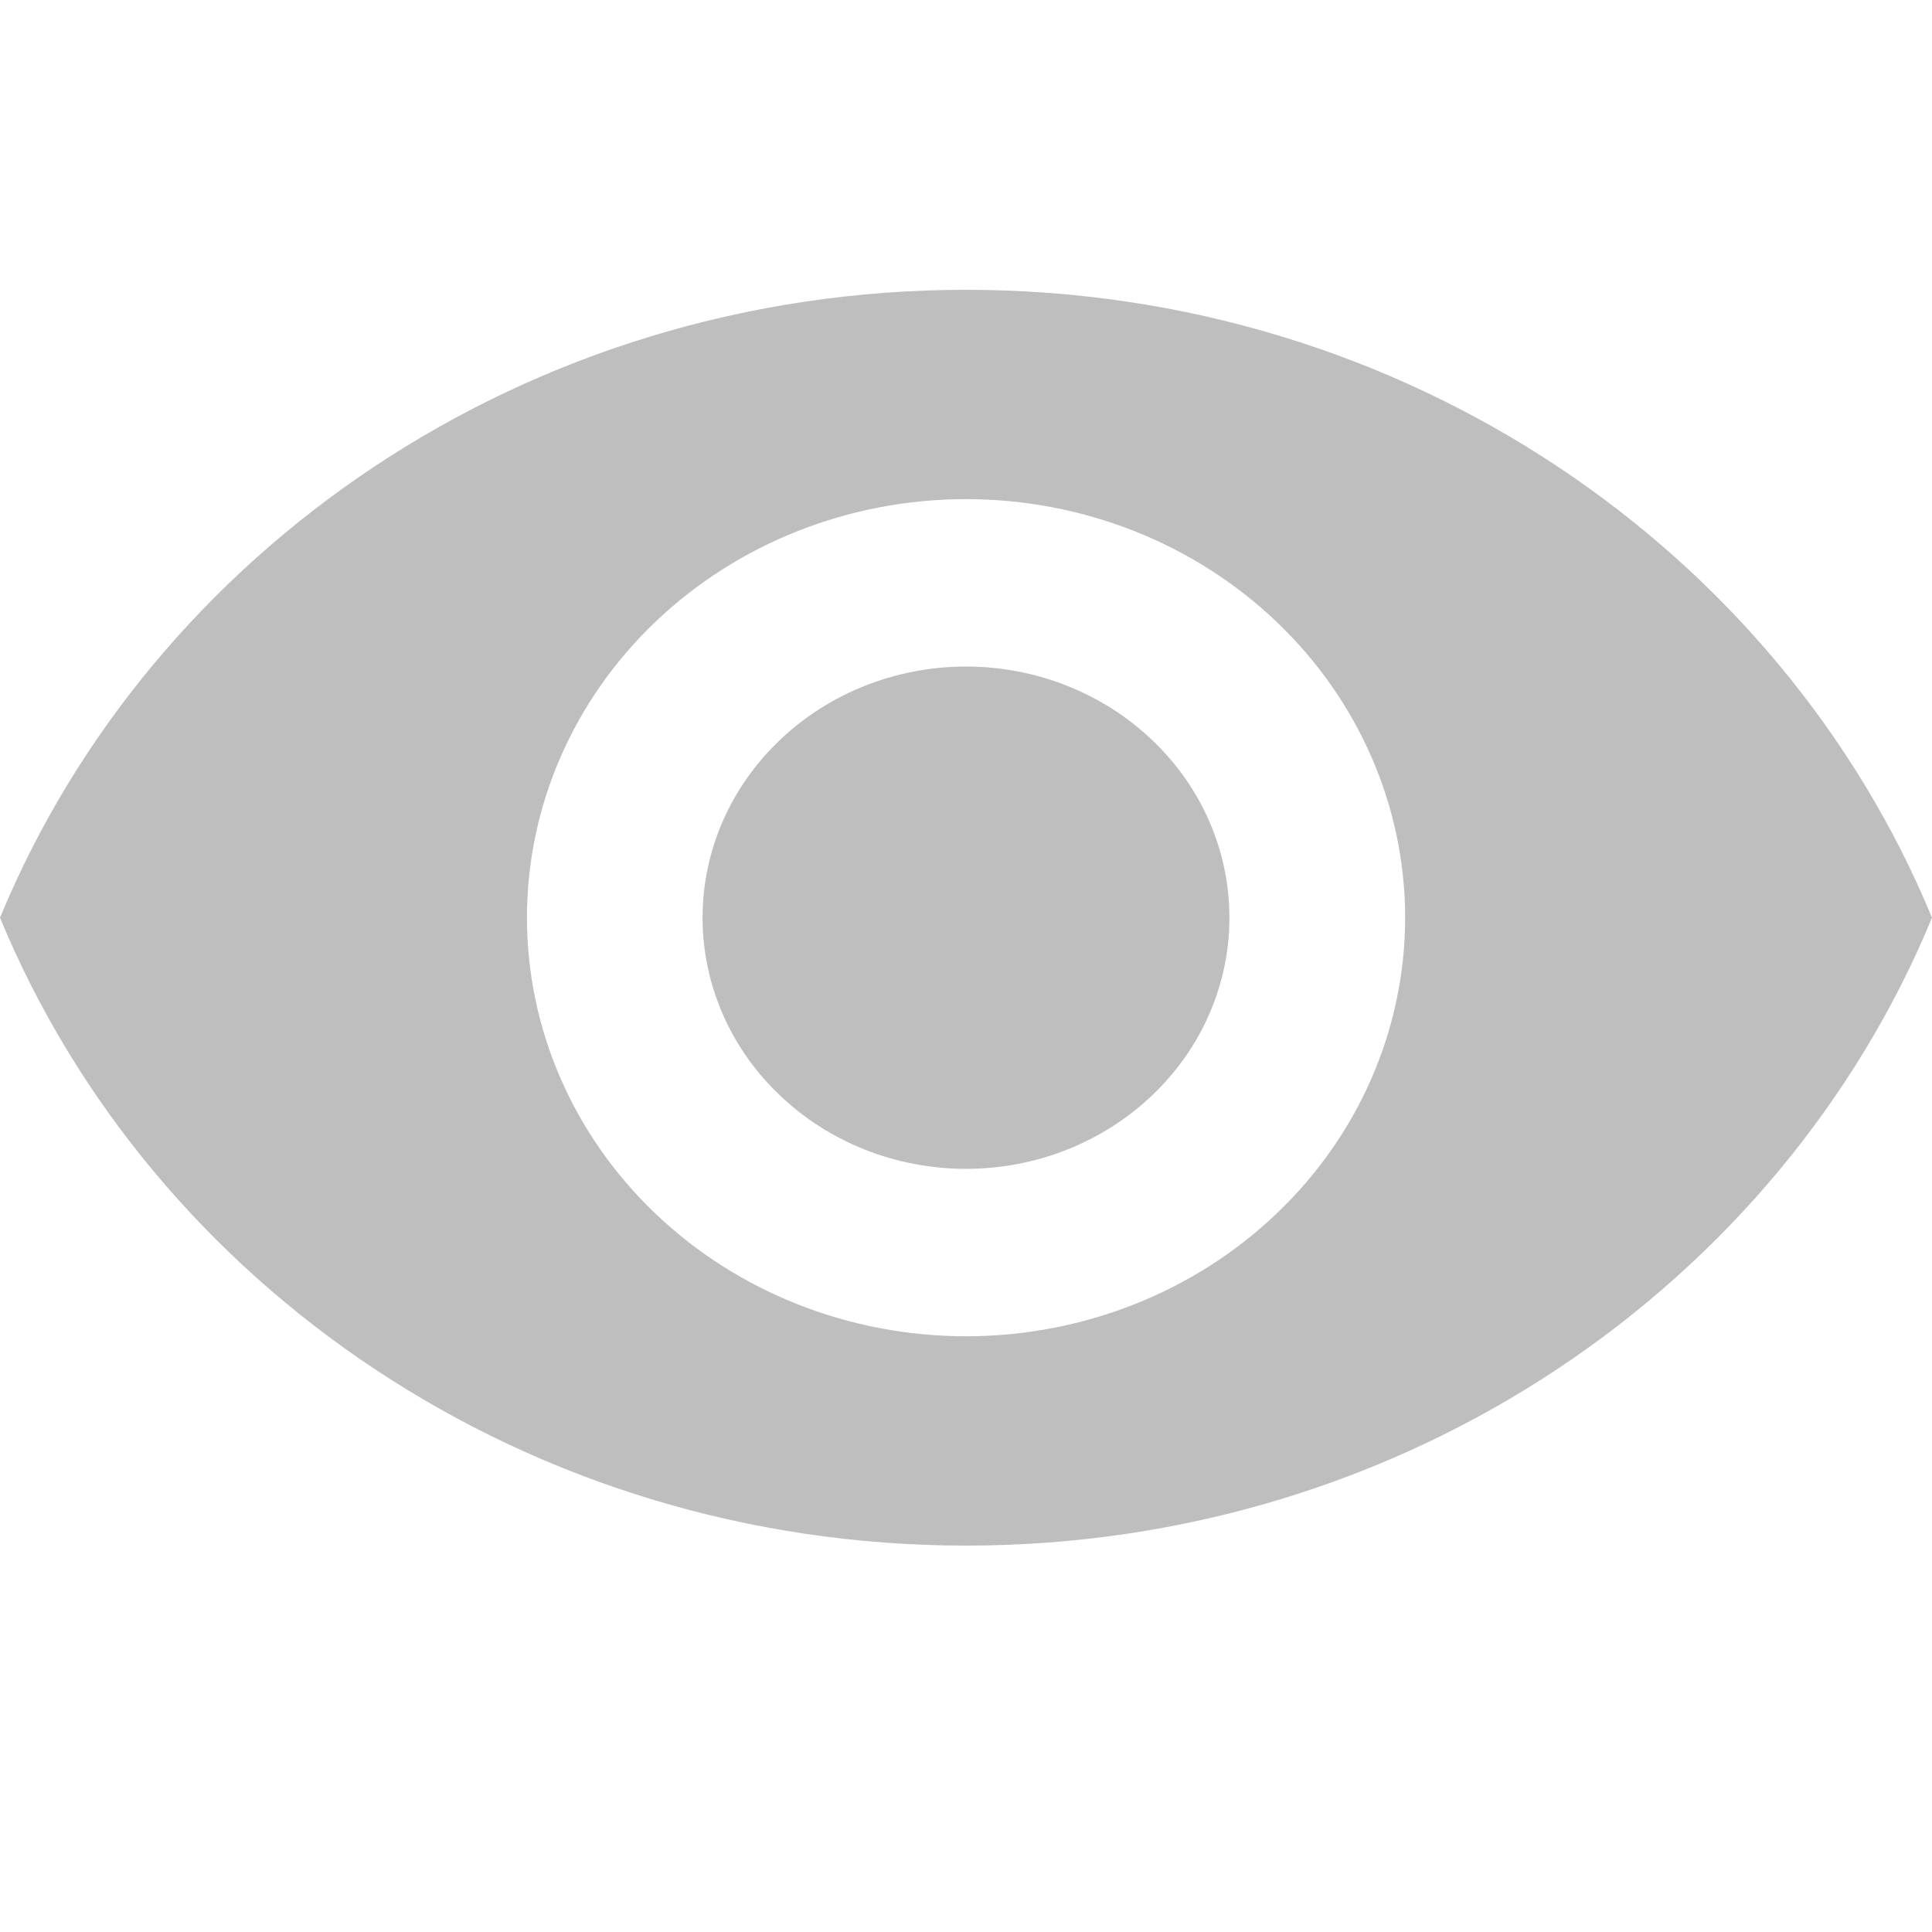 <svg width="20" height="20" viewBox="0 0 20 20" fill="none" xmlns="http://www.w3.org/2000/svg">
<path d="M10 6.9C9.277 6.9 8.583 7.174 8.072 7.662C7.56 8.149 7.273 8.81 7.273 9.5C7.273 10.19 7.56 10.851 8.072 11.338C8.583 11.826 9.277 12.1 10 12.1C10.723 12.1 11.417 11.826 11.928 11.338C12.44 10.851 12.727 10.19 12.727 9.5C12.727 8.81 12.44 8.149 11.928 7.662C11.417 7.174 10.723 6.9 10 6.9ZM10 13.833C8.794 13.833 7.638 13.377 6.786 12.564C5.933 11.752 5.455 10.649 5.455 9.5C5.455 8.351 5.933 7.249 6.786 6.436C7.638 5.623 8.794 5.167 10 5.167C11.206 5.167 12.362 5.623 13.214 6.436C14.067 7.249 14.546 8.351 14.546 9.5C14.546 10.649 14.067 11.752 13.214 12.564C12.362 13.377 11.206 13.833 10 13.833ZM10 3C5.455 3 1.573 5.695 0 9.5C1.573 13.305 5.455 16 10 16C14.546 16 18.427 13.305 20 9.5C18.427 5.695 14.546 3 10 3Z" fill="#BEBEBE"/>
</svg>
